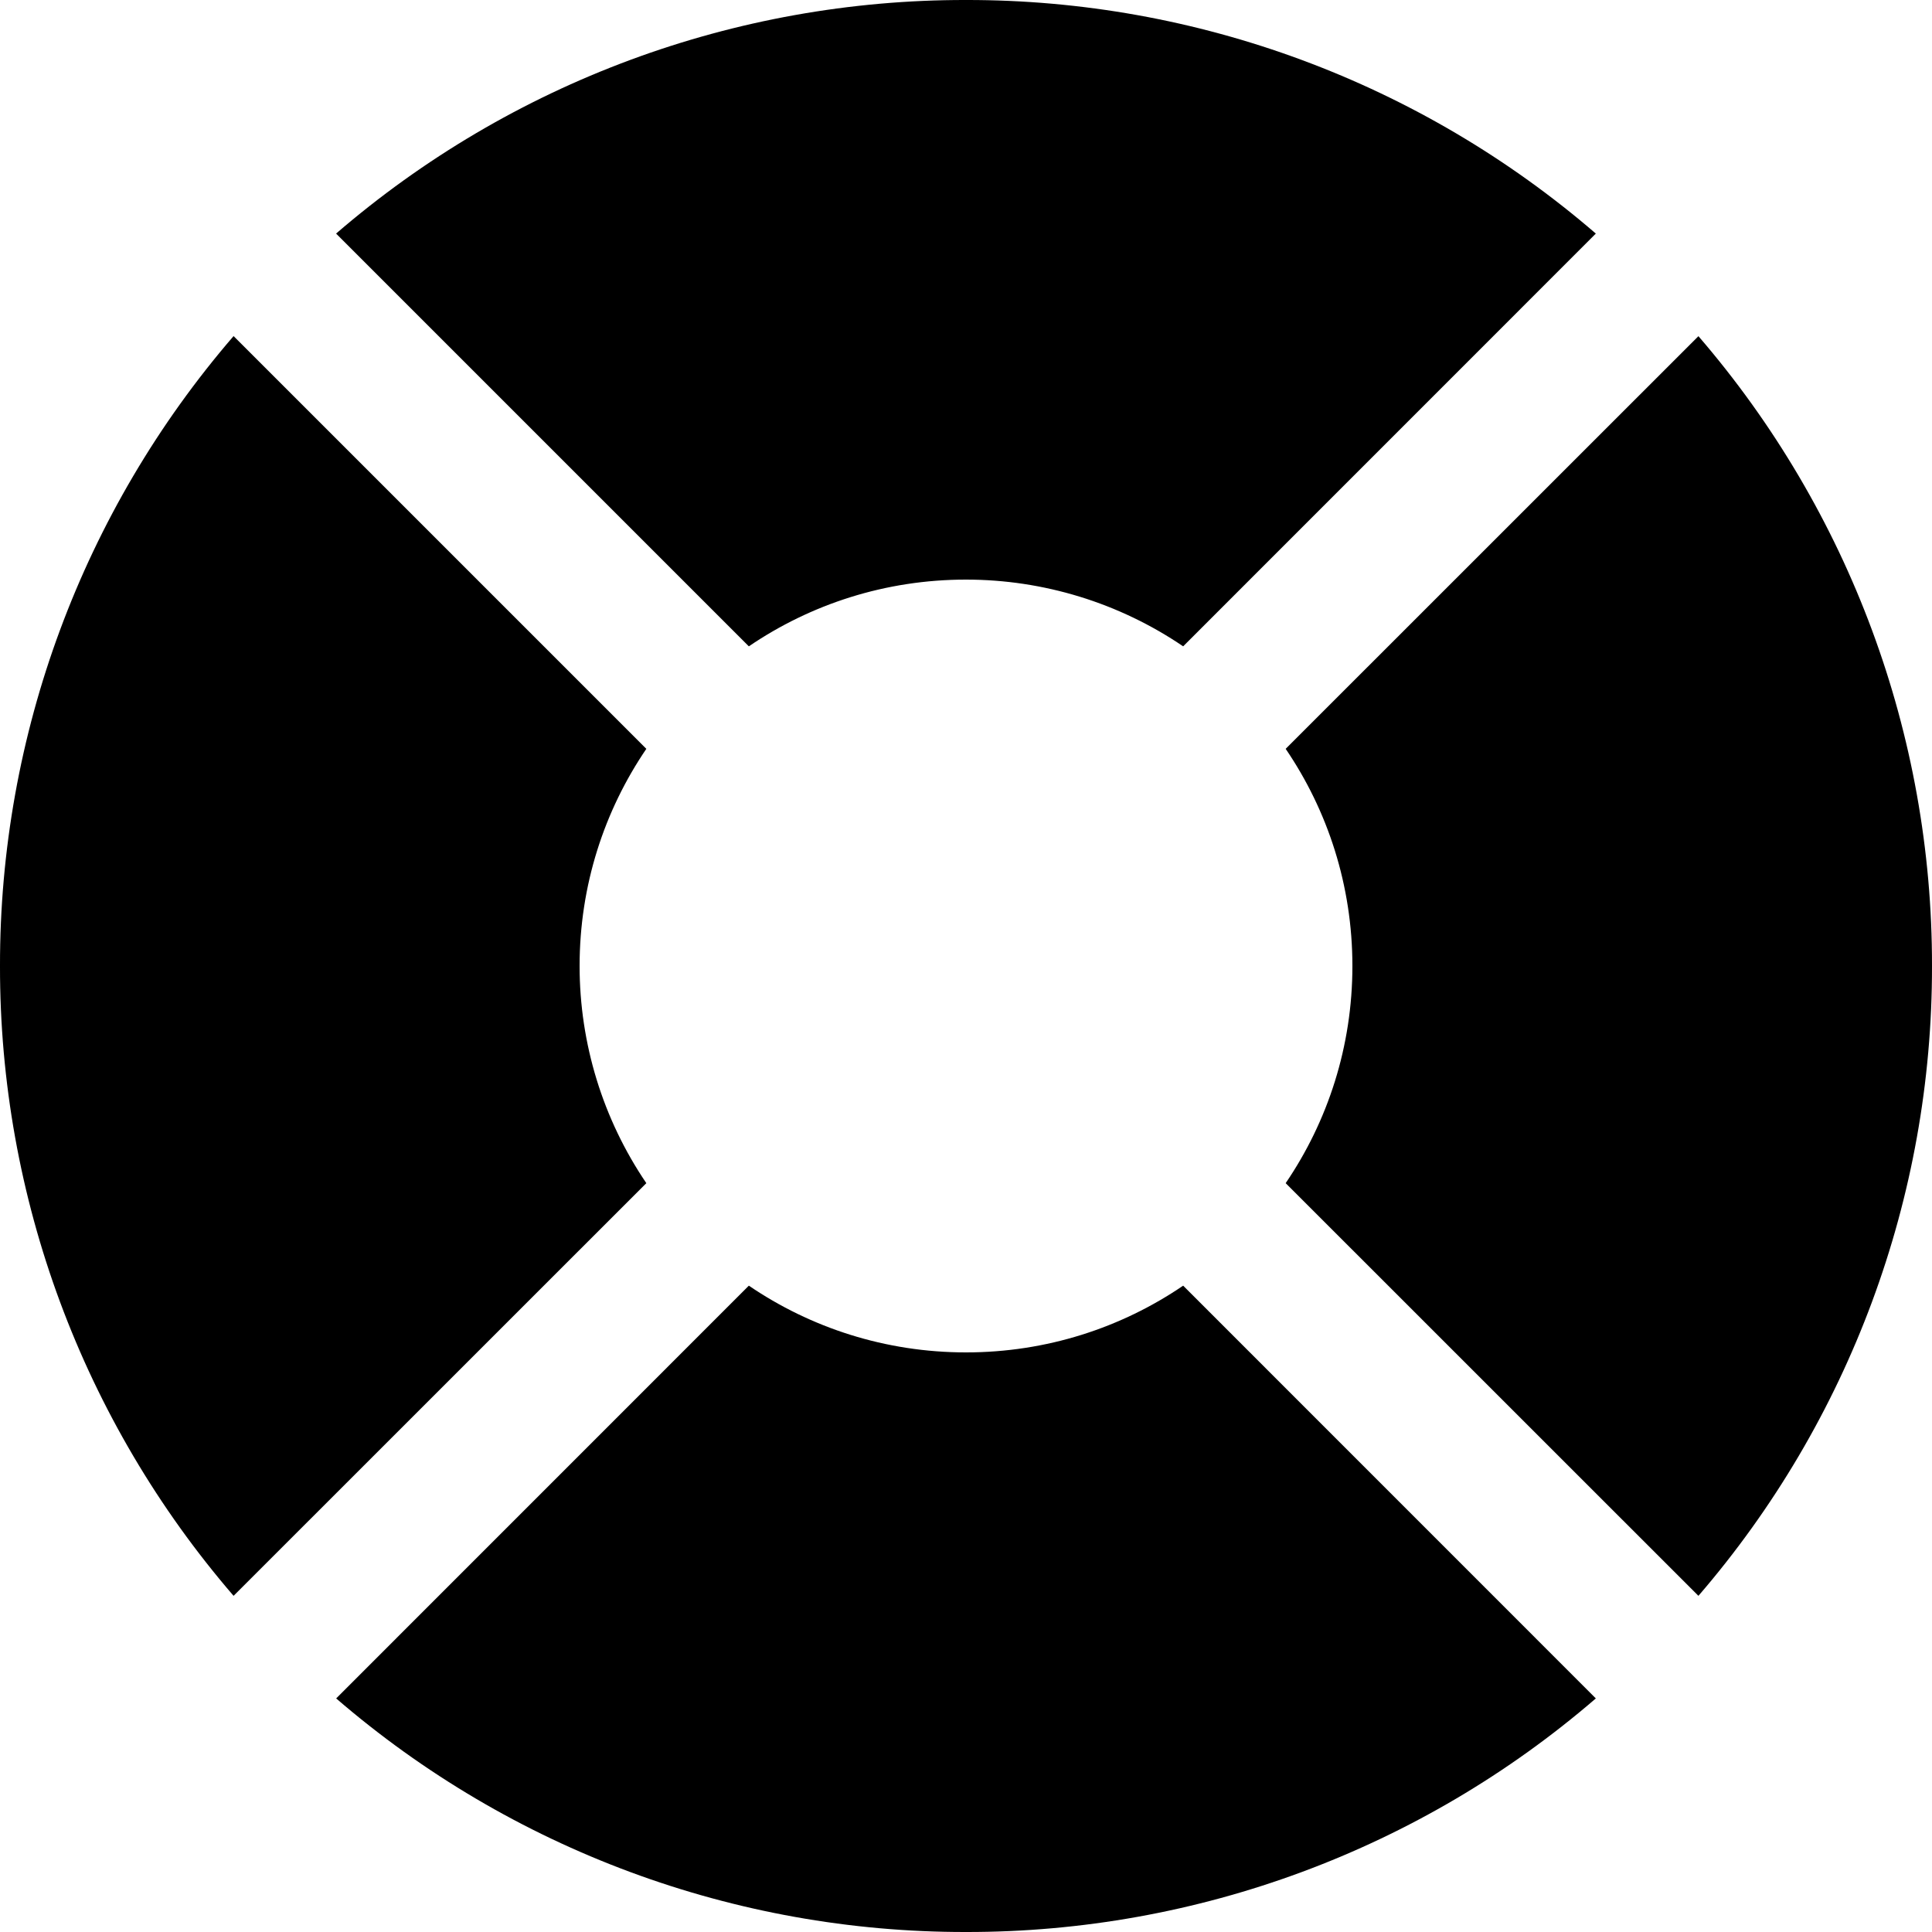 <svg width="50" height="50" viewBox="0 0 50 50" fill="none" xmlns="http://www.w3.org/2000/svg">
<path d="M43.955 41.3C47.863 36.769 50.009 30.983 50 25C50.009 19.017 47.863 13.231 43.955 8.7L33.273 19.38C34.362 20.98 35 22.915 35 25C35 27.085 34.362 29.02 33.273 30.62L43.955 41.3ZM41.3 43.955C36.769 47.863 30.983 50.009 25 50C19.017 50.009 13.231 47.863 8.7 43.955L19.38 33.273C20.98 34.362 22.915 35 25 35C27.085 35 29.02 34.362 30.62 33.273L41.3 43.955ZM6.045 41.3L16.727 30.62C15.601 28.962 15 27.004 15 25C15 22.915 15.637 20.983 16.727 19.38L6.045 8.698C2.137 13.229 -0.009 19.016 3.06349e-05 25C-0.009 30.983 2.137 36.769 6.045 41.3ZM25 15C22.915 15 20.983 15.637 19.38 16.727L8.698 6.045C13.229 2.137 19.016 -0.009 25 3.06349e-05C30.983 -0.009 36.769 2.137 41.3 6.045L30.62 16.727C28.962 15.601 27.004 15 25 15Z" fill="black"/>
</svg>
